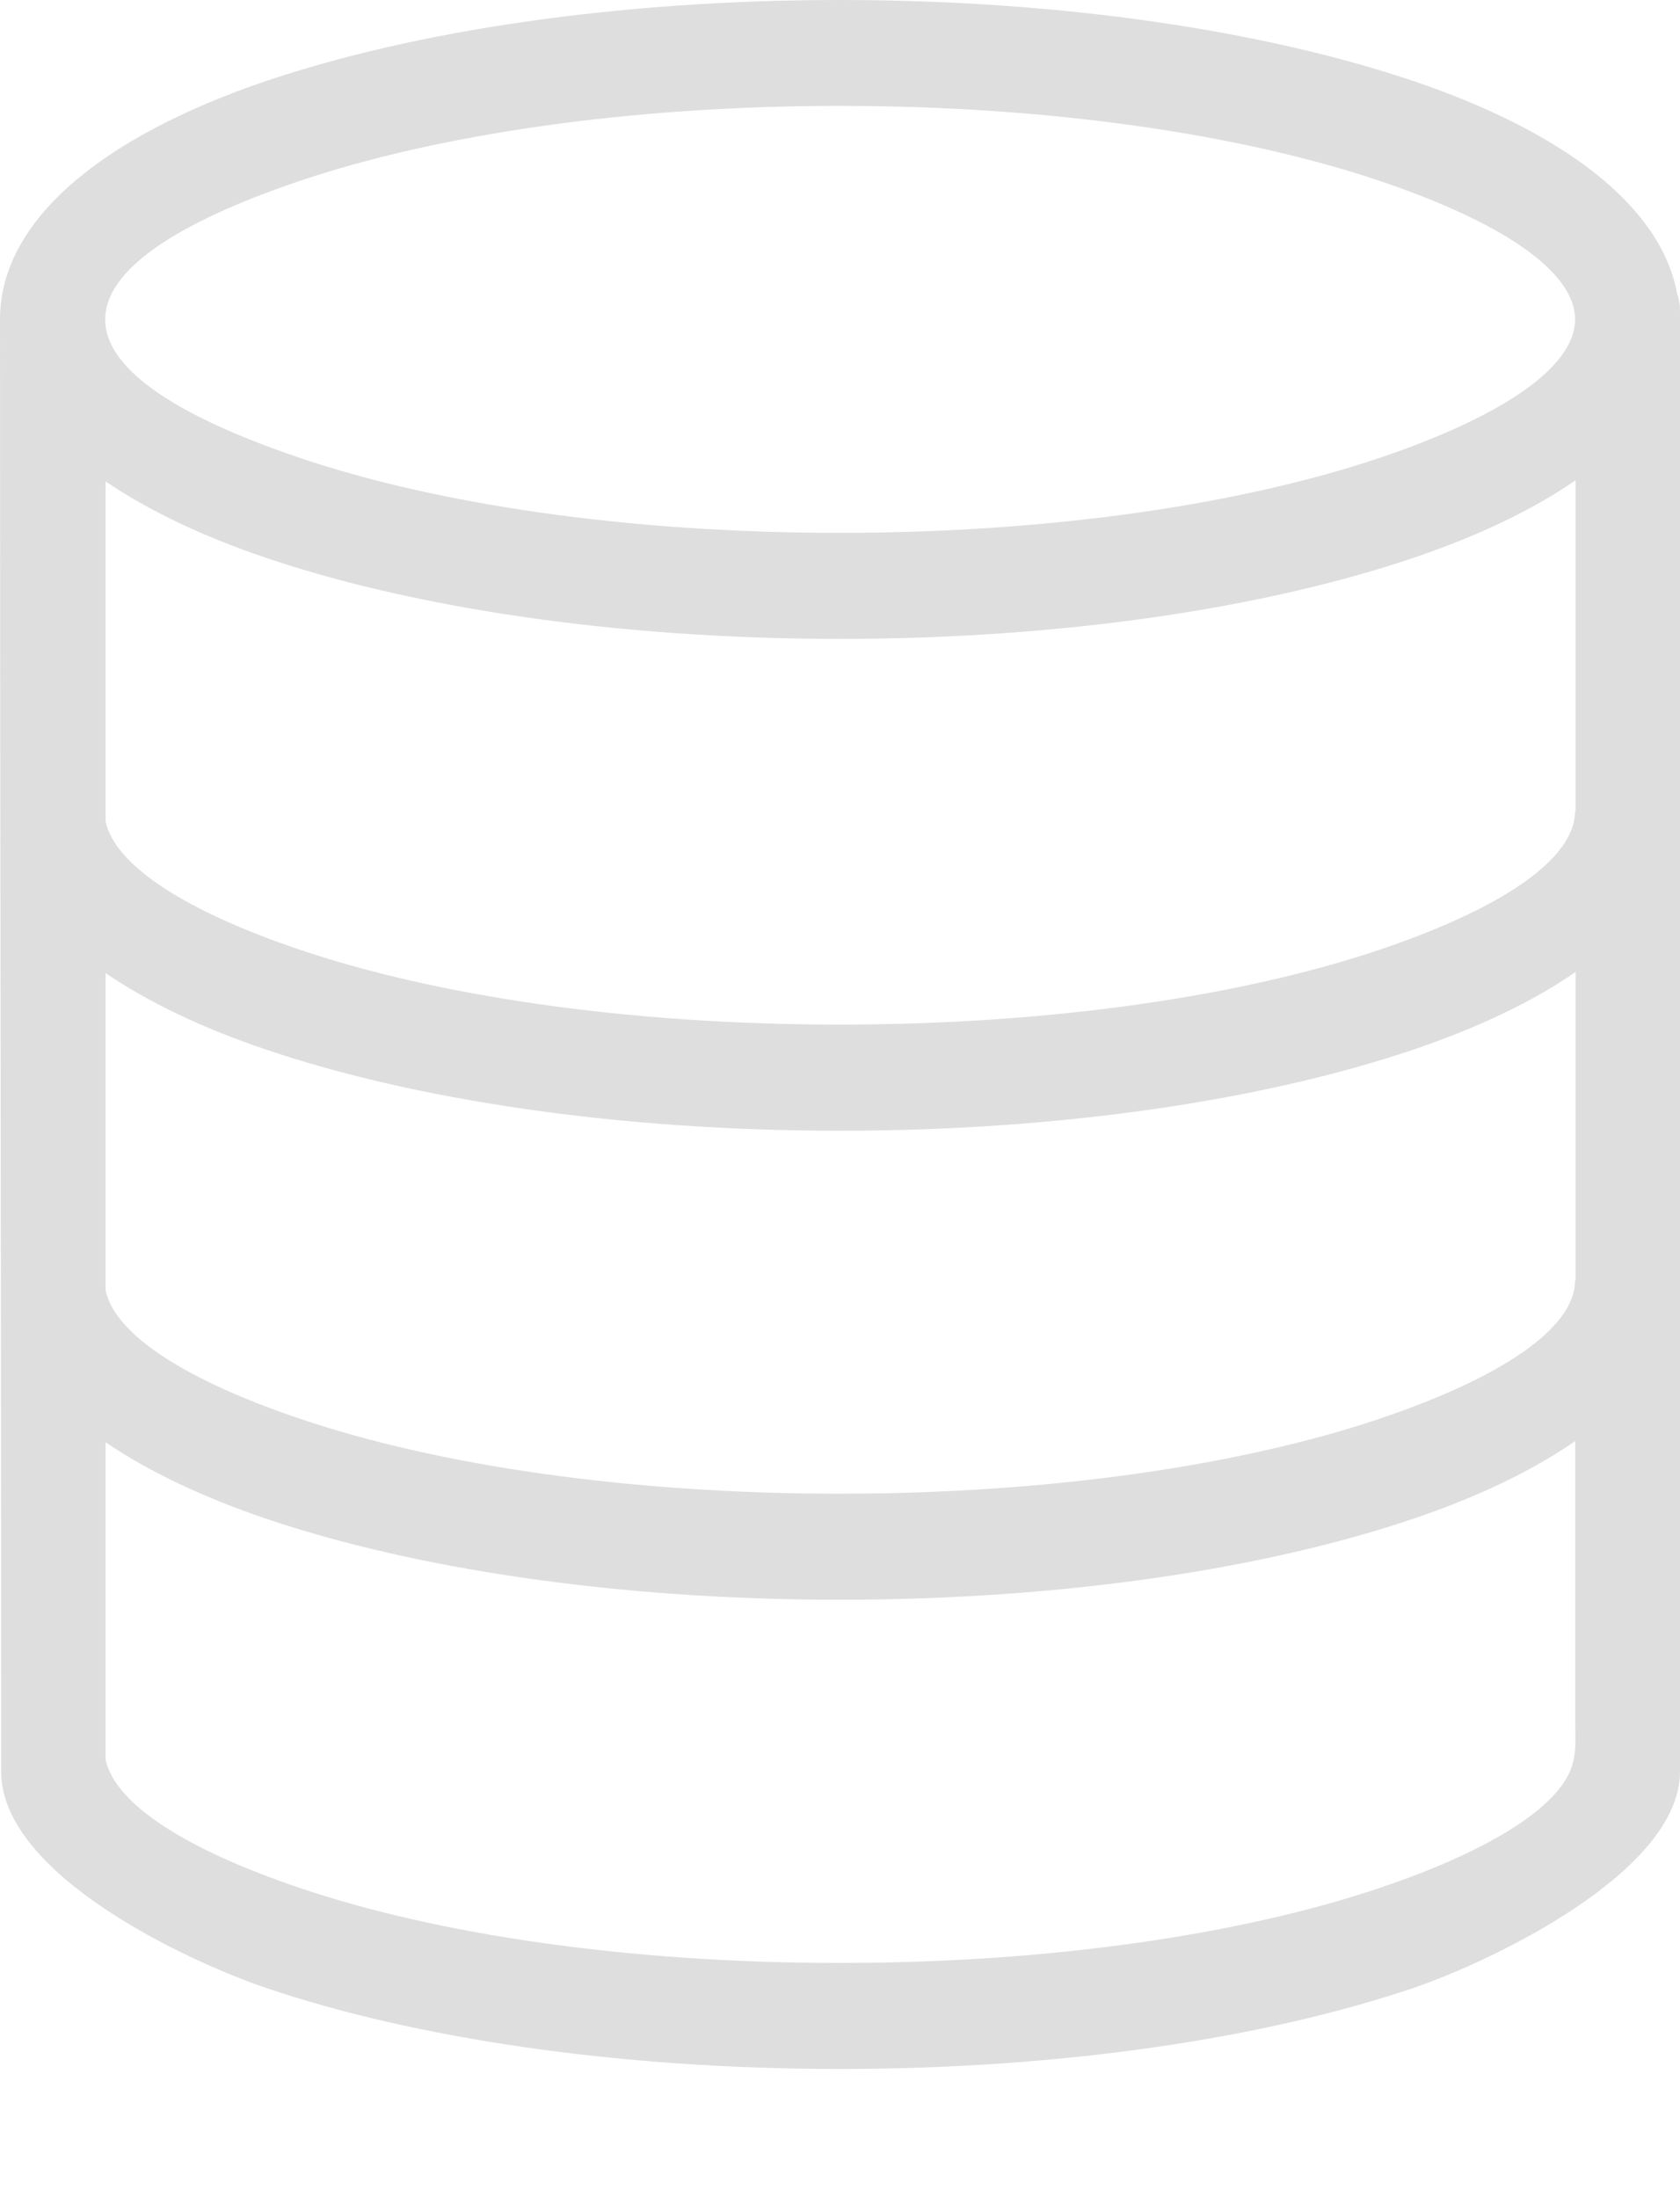 <svg width="13" height="17" viewBox="0 0 13 17" fill="none" xmlns="http://www.w3.org/2000/svg">
<path d="M2.317 3.54C3.379 3.9 4.857 4.121 6.498 4.121C8.139 4.121 9.617 3.898 10.679 3.54C11.611 3.225 12.188 2.844 12.188 2.47C12.188 2.096 11.612 1.715 10.679 1.4C9.617 1.042 8.139 0.819 6.498 0.819C4.857 0.819 3.379 1.042 2.317 1.4C0.341 2.069 0.285 2.853 2.317 3.54ZM12.189 11.145C11.857 11.375 11.435 11.577 10.935 11.746C9.791 12.133 8.222 12.372 6.498 12.372C4.775 12.372 3.205 12.133 2.061 11.746C1.568 11.579 1.148 11.379 0.817 11.154V13.608C0.891 13.956 1.45 14.307 2.317 14.6C3.379 14.96 4.857 15.181 6.498 15.181C8.139 15.181 9.617 14.958 10.679 14.6C11.323 14.383 11.796 14.133 12.028 13.878C12.22 13.667 12.189 13.527 12.189 13.273V11.145ZM0 2.47C0 1.706 0.788 1.057 2.061 0.626C3.205 0.24 4.775 0 6.498 0C8.222 0 9.791 0.24 10.935 0.626C12.094 1.018 12.851 1.591 12.977 2.268C12.992 2.311 13 2.358 13 2.406V13.7C13 14.483 11.523 15.176 10.935 15.375C9.791 15.762 8.222 16.001 6.498 16.001C4.775 16.001 3.205 15.762 2.061 15.375C1.459 15.171 0.009 14.501 0.009 13.7C0.009 13.607 0.009 13.529 0.009 13.439C0.009 9.781 0 6.125 0 2.47ZM0.817 9.979C0.891 10.327 1.45 10.678 2.317 10.971C3.379 11.331 4.857 11.552 6.498 11.552C8.139 11.552 9.617 11.329 10.679 10.971C11.611 10.656 12.188 10.275 12.188 9.901H12.192V7.517C11.86 7.747 11.435 7.949 10.935 8.118C9.791 8.505 8.222 8.745 6.498 8.745C4.775 8.745 3.205 8.505 2.061 8.118C1.568 7.952 1.148 7.751 0.817 7.526V9.979ZM0.817 6.352C0.891 6.699 1.45 7.051 2.317 7.344C3.379 7.703 4.857 7.924 6.498 7.924C8.139 7.924 9.617 7.702 10.679 7.344C11.611 7.029 12.188 6.647 12.188 6.273H12.192V3.714C11.86 3.944 11.435 4.146 10.935 4.315C9.791 4.702 8.222 4.941 6.498 4.941C4.775 4.941 3.205 4.702 2.061 4.315C1.568 4.148 1.148 3.948 0.817 3.723V6.352Z" fill="#DBDBDB" fill-opacity="0.9"/>
</svg>

